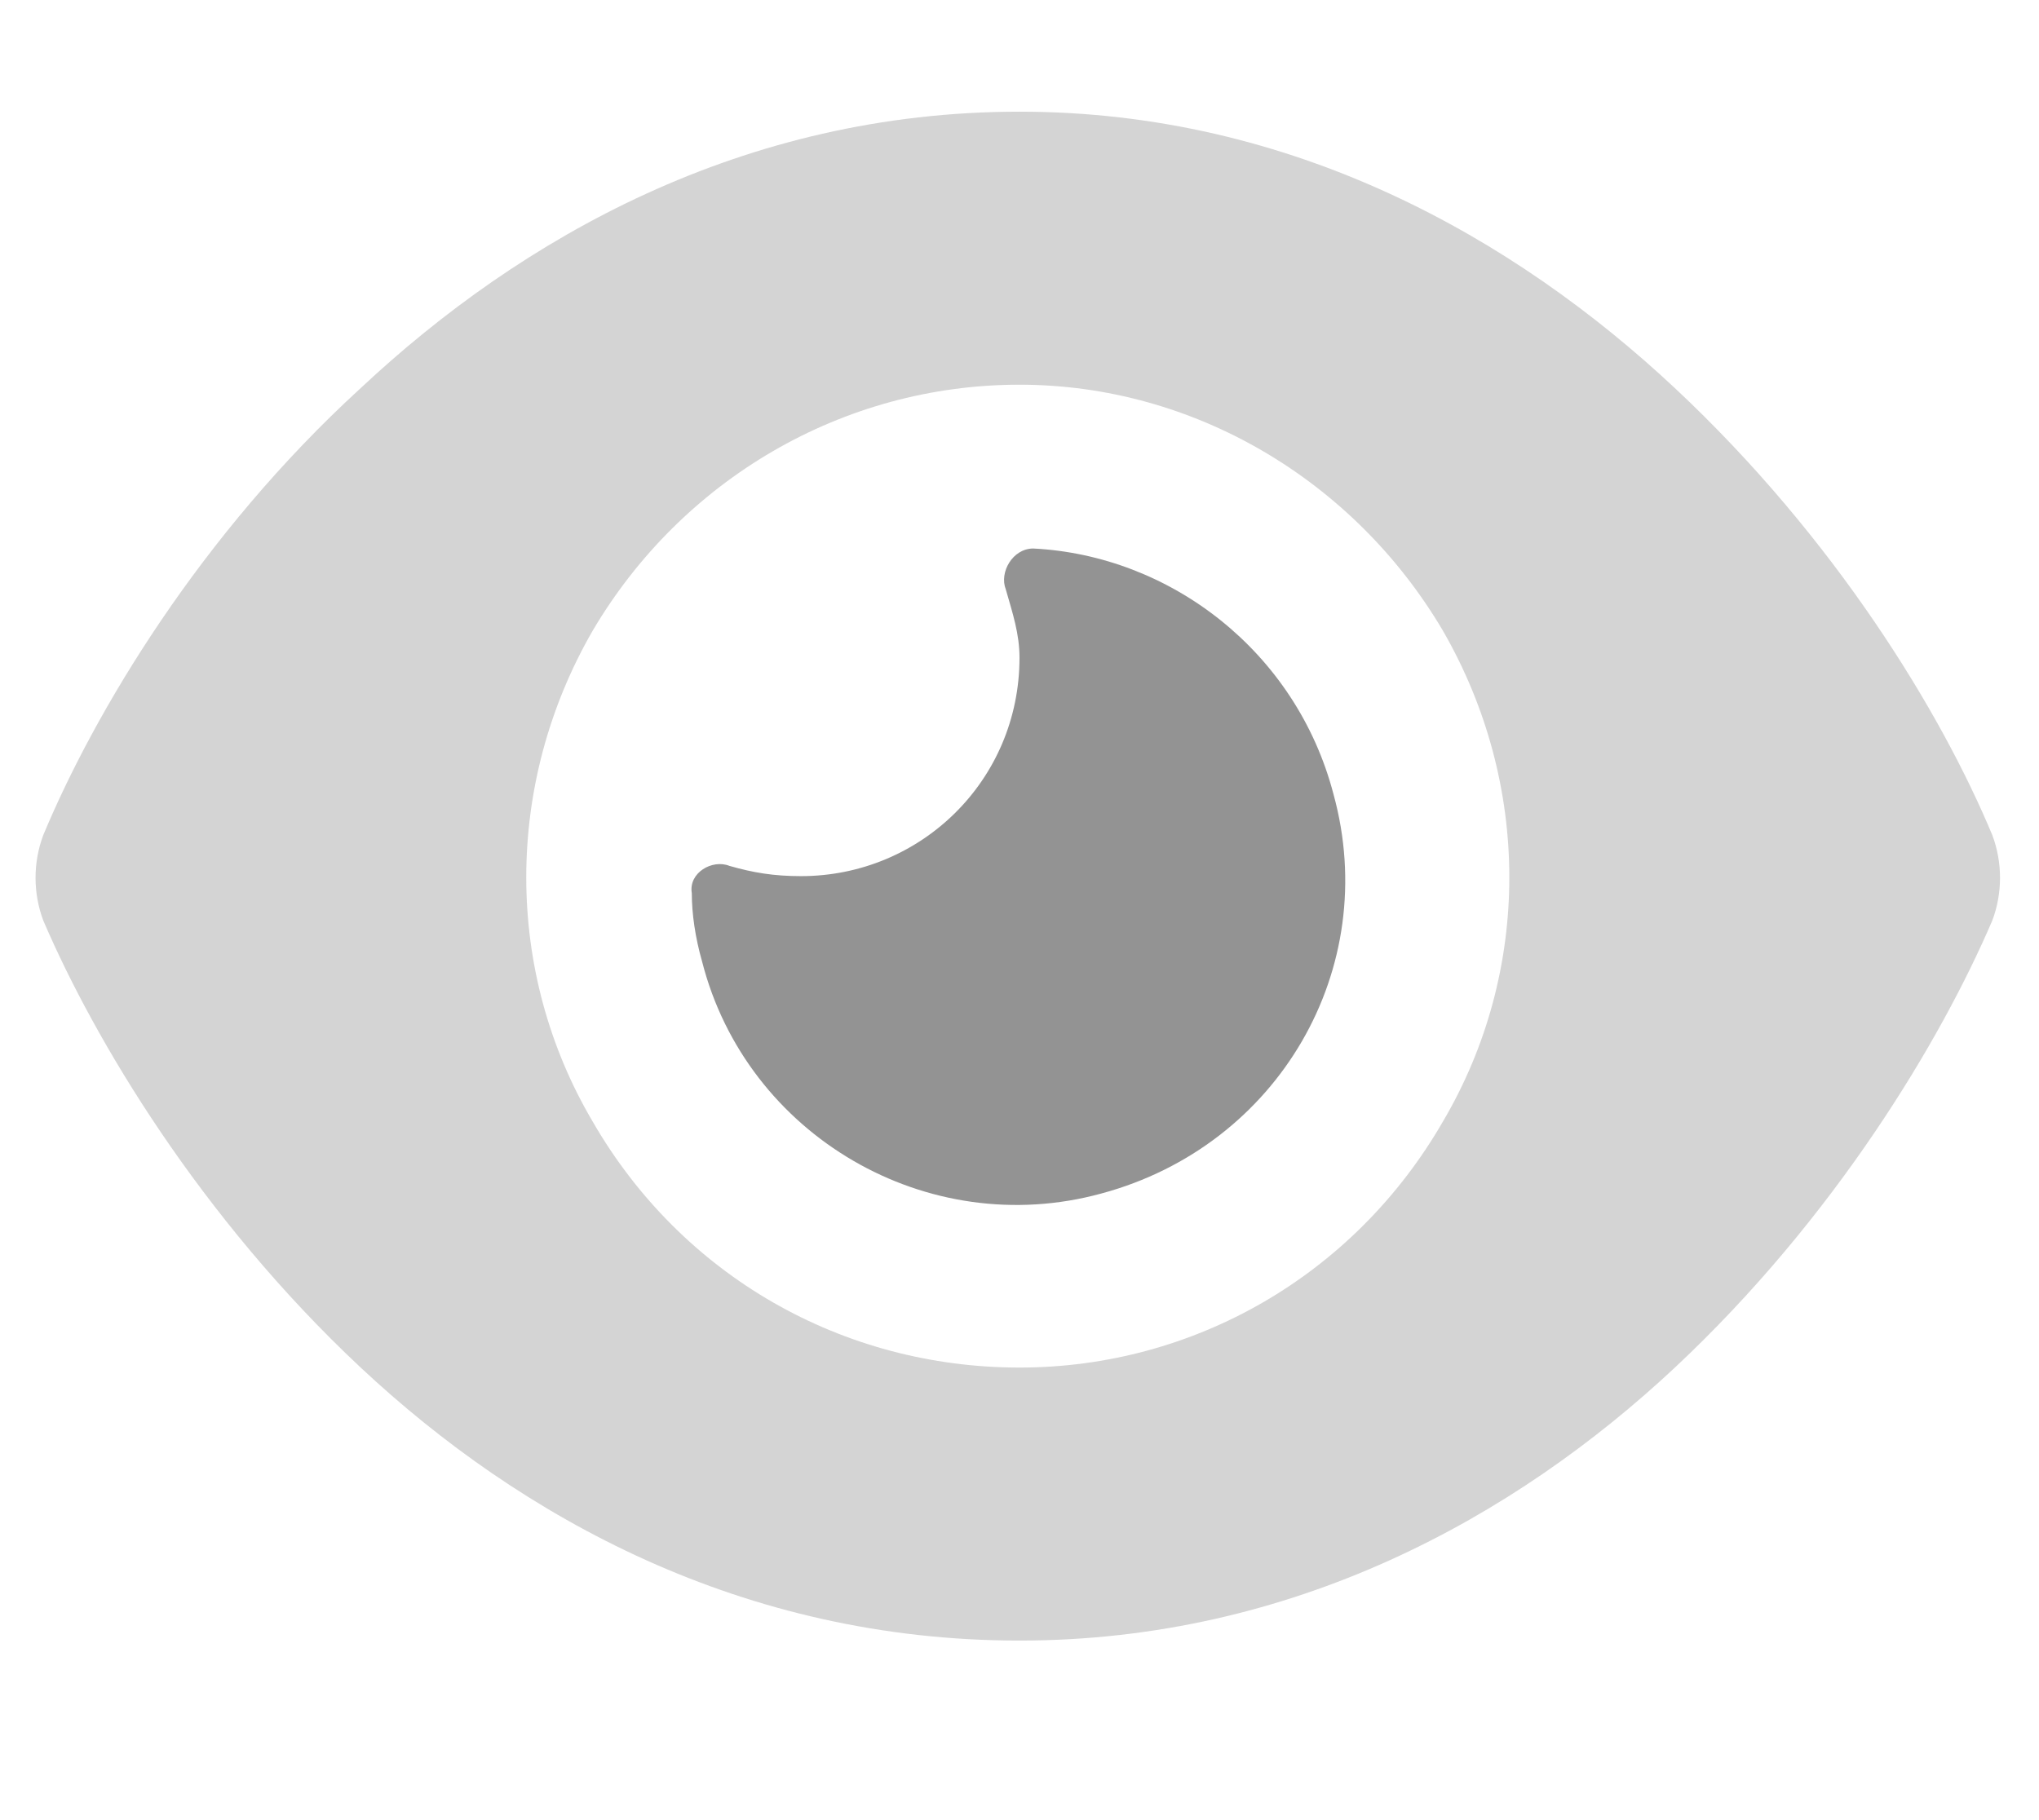<svg width="28" height="25" viewBox="0 0 28 25" fill="none" xmlns="http://www.w3.org/2000/svg">
    <path d="M11 12.034C12.641 12.034 14 10.721 14 9.034C14 8.706 13.906 8.424 13.812 8.096C13.719 7.862 13.906 7.534 14.188 7.534C16.062 7.627 17.797 8.94 18.312 10.909C18.969 13.299 17.562 15.737 15.125 16.393C12.734 17.049 10.25 15.596 9.641 13.206C9.547 12.877 9.5 12.549 9.5 12.268C9.453 11.987 9.781 11.799 10.016 11.893C10.344 11.987 10.625 12.034 11 12.034Z" fill="#939393"/>
    <path opacity="0.4" d="M4.953 5.331C7.156 3.268 10.203 1.534 14 1.534C17.75 1.534 20.797 3.268 23 5.331C25.203 7.393 26.656 9.784 27.359 11.471C27.5 11.846 27.5 12.268 27.359 12.643C26.656 14.284 25.203 16.721 23 18.784C20.797 20.846 17.75 22.534 14 22.534C10.203 22.534 7.156 20.846 4.953 18.784C2.75 16.721 1.297 14.284 0.594 12.643C0.453 12.268 0.453 11.846 0.594 11.471C1.297 9.784 2.75 7.346 4.953 5.331ZM14 18.784C16.391 18.784 18.594 17.518 19.812 15.409C21.031 13.346 21.031 10.768 19.812 8.659C18.594 6.596 16.391 5.284 14 5.284C11.562 5.284 9.359 6.596 8.141 8.659C6.922 10.768 6.922 13.346 8.141 15.409C9.359 17.518 11.562 18.784 14 18.784Z" fill="#939393"/>
</svg>